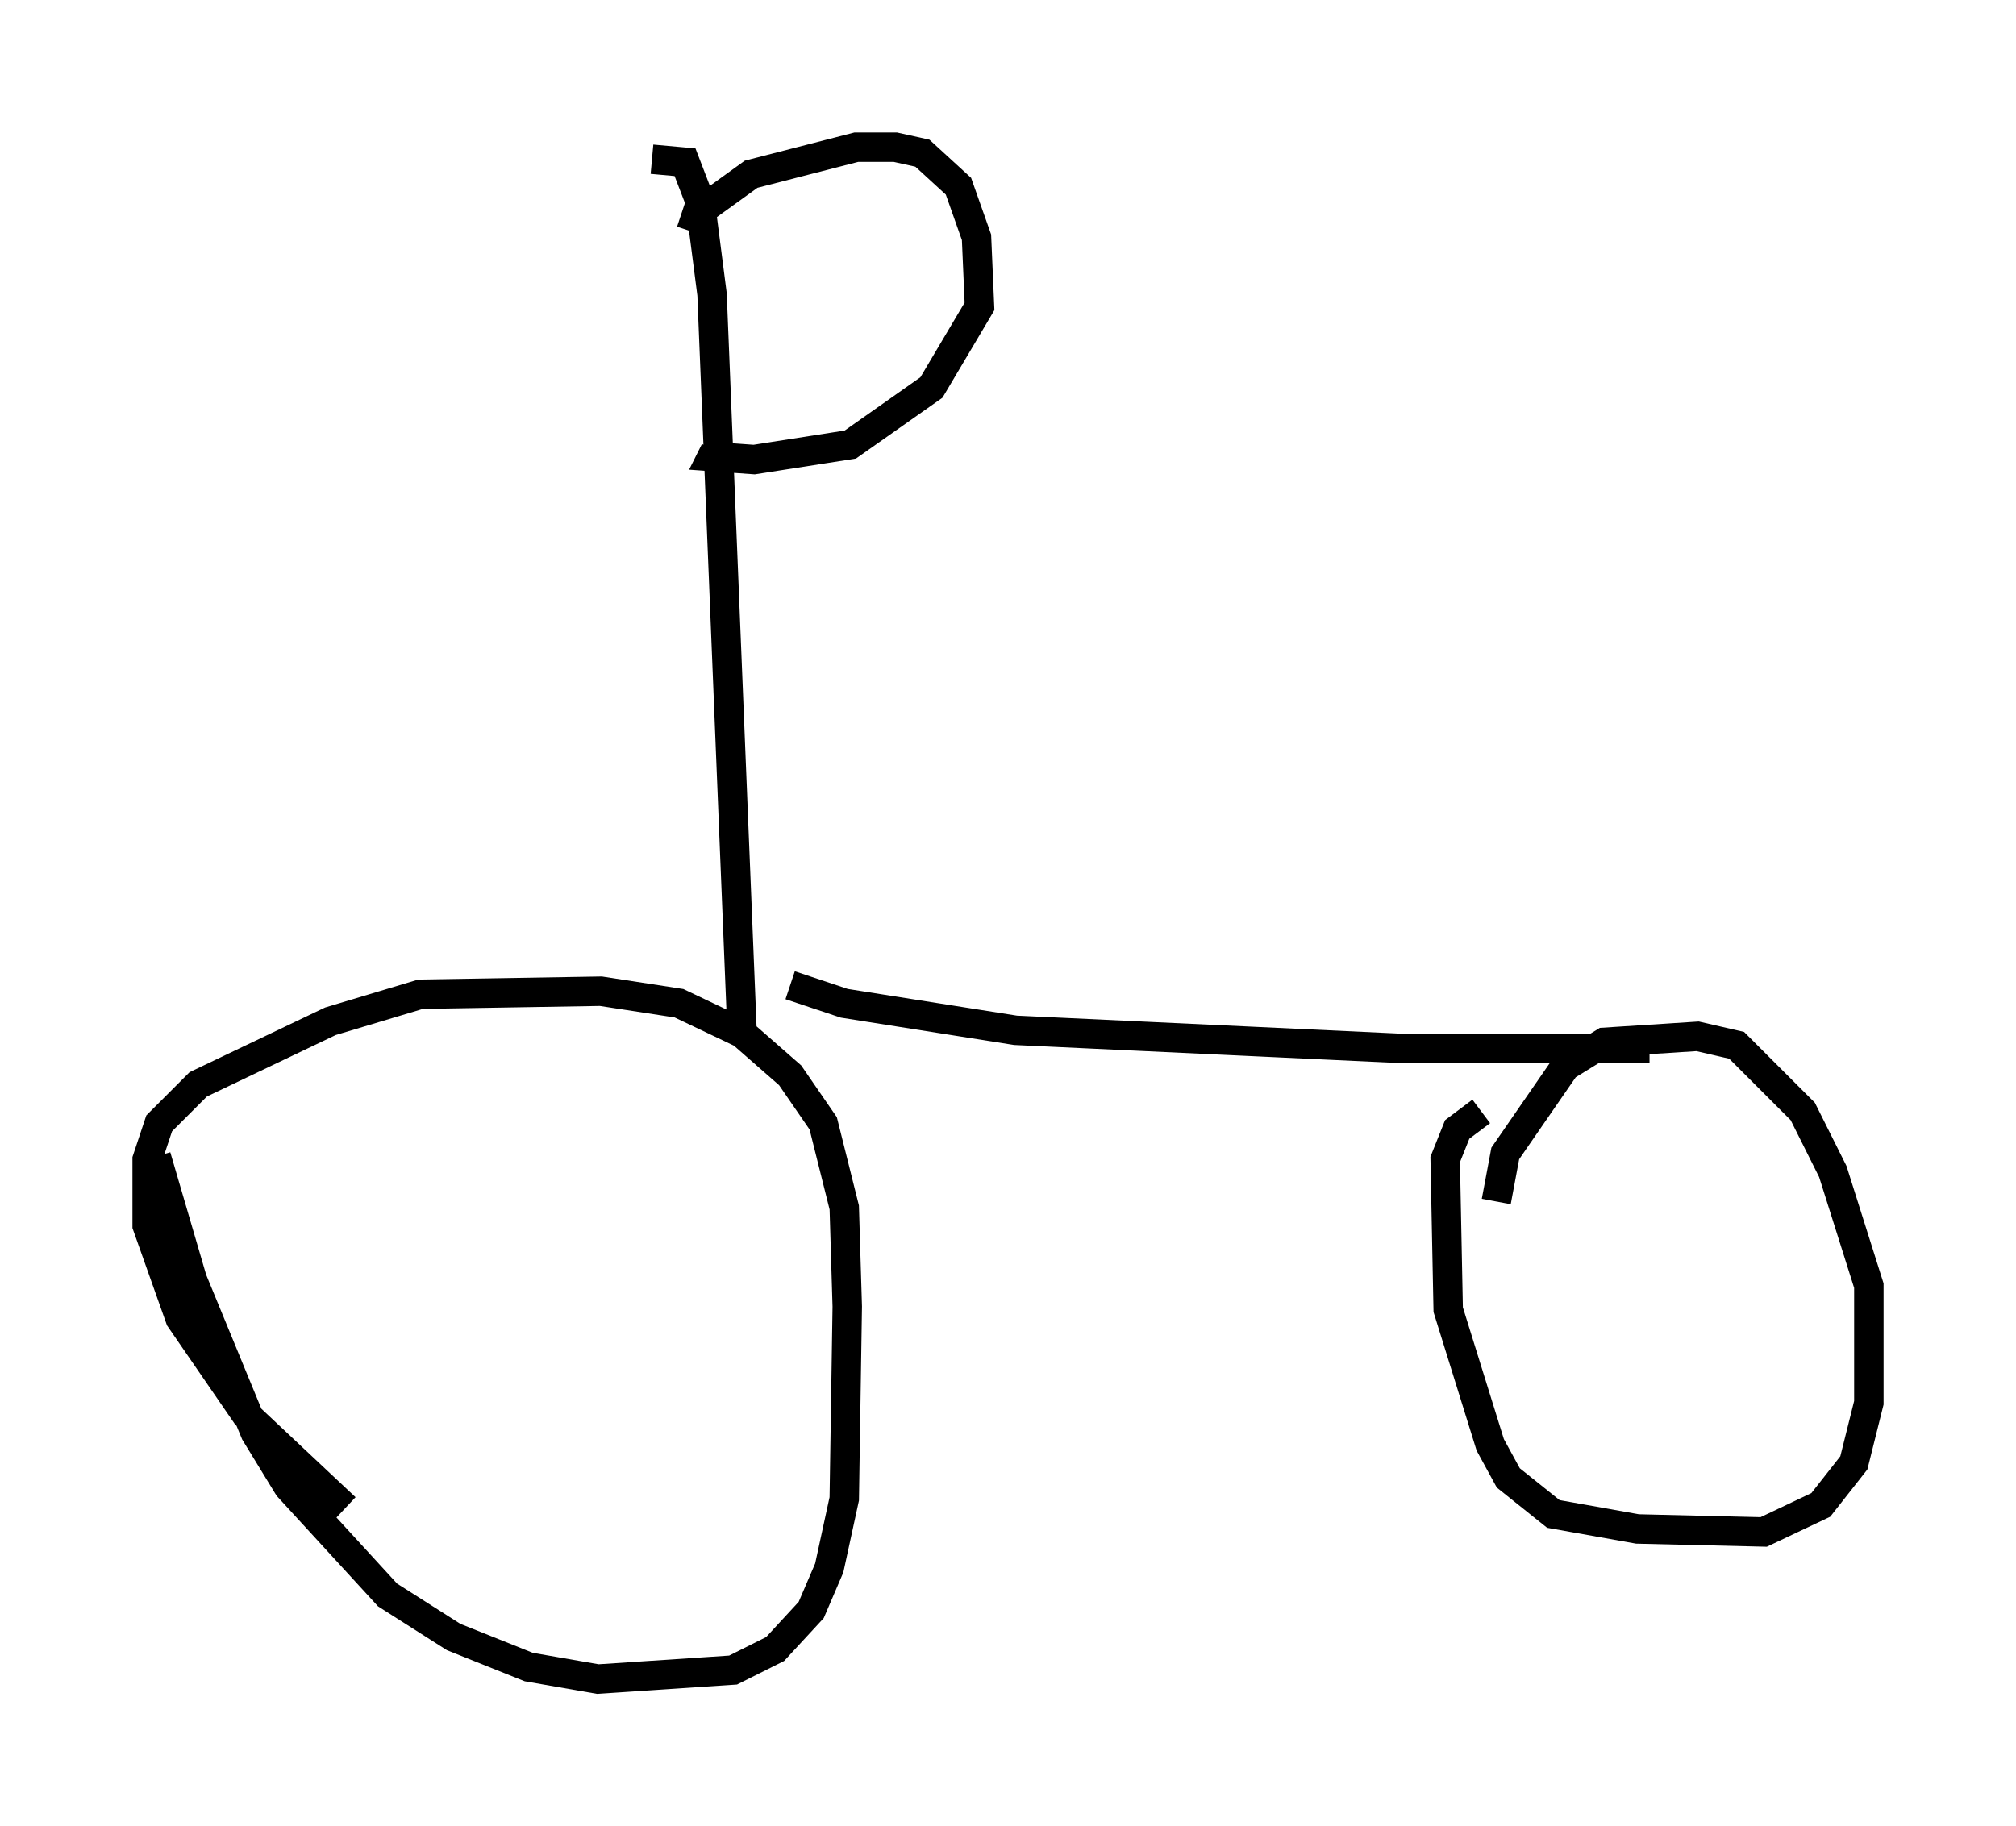 <?xml version="1.0" encoding="utf-8" ?>
<svg baseProfile="full" height="62.063" version="1.1" width="68.494" xmlns="http://www.w3.org/2000/svg" xmlns:ev="http://www.w3.org/2001/xml-events" xmlns:xlink="http://www.w3.org/1999/xlink"><defs /><rect fill="white" height="62.063" width="68.494" x="0" y="0" /><path d="M5.102, 37.565 m0.204, 1.735 l1.225, 4.185 2.144, 5.206 l1.123, 1.838 3.369, 3.675 l2.246, 1.429 2.552, 1.021 l2.348, 0.408 4.594, -0.306 l1.429, -0.715 1.225, -1.327 l0.613, -1.429 0.51, -2.348 l0.102, -6.533 -0.102, -3.369 l-0.715, -2.858 -1.123, -1.633 l-1.633, -1.429 -2.144, -1.021 l-2.654, -0.408 -6.125, 0.102 l-3.063, 0.919 -4.492, 2.144 l-1.327, 1.327 -0.408, 1.225 l0.0, 2.246 1.123, 3.165 l2.246, 3.267 3.369, 3.165 m38.588, -13.475 l-0.817, 0.613 -0.408, 1.021 l0.102, 5.104 1.429, 4.594 l0.613, 1.123 1.531, 1.225 l2.858, 0.51 4.288, 0.102 l1.94, -0.919 1.123, -1.429 l0.51, -2.042 0.0, -3.981 l-1.225, -3.879 -1.021, -2.042 l-2.246, -2.246 -1.327, -0.306 l-3.165, 0.204 -1.327, 0.817 l-2.042, 2.96 -0.306, 1.633 m-23.99, -7.35 l1.838, 0.613 5.819, 0.919 l13.067, 0.613 8.473, 0.0 m-30.83, -0.51 l-1.021, -25.113 -0.408, -3.165 l-0.51, -1.327 -1.123, -0.102 m1.327, 2.45 l0.204, -0.613 1.838, -1.327 l3.573, -0.919 1.327, 0.0 l0.919, 0.204 1.225, 1.123 l0.613, 1.735 0.102, 2.348 l-1.633, 2.756 -2.756, 1.94 l-3.267, 0.51 -1.429, -0.102 l0.102, -0.204 " fill="none" stroke="black" stroke-width="1" /></svg>